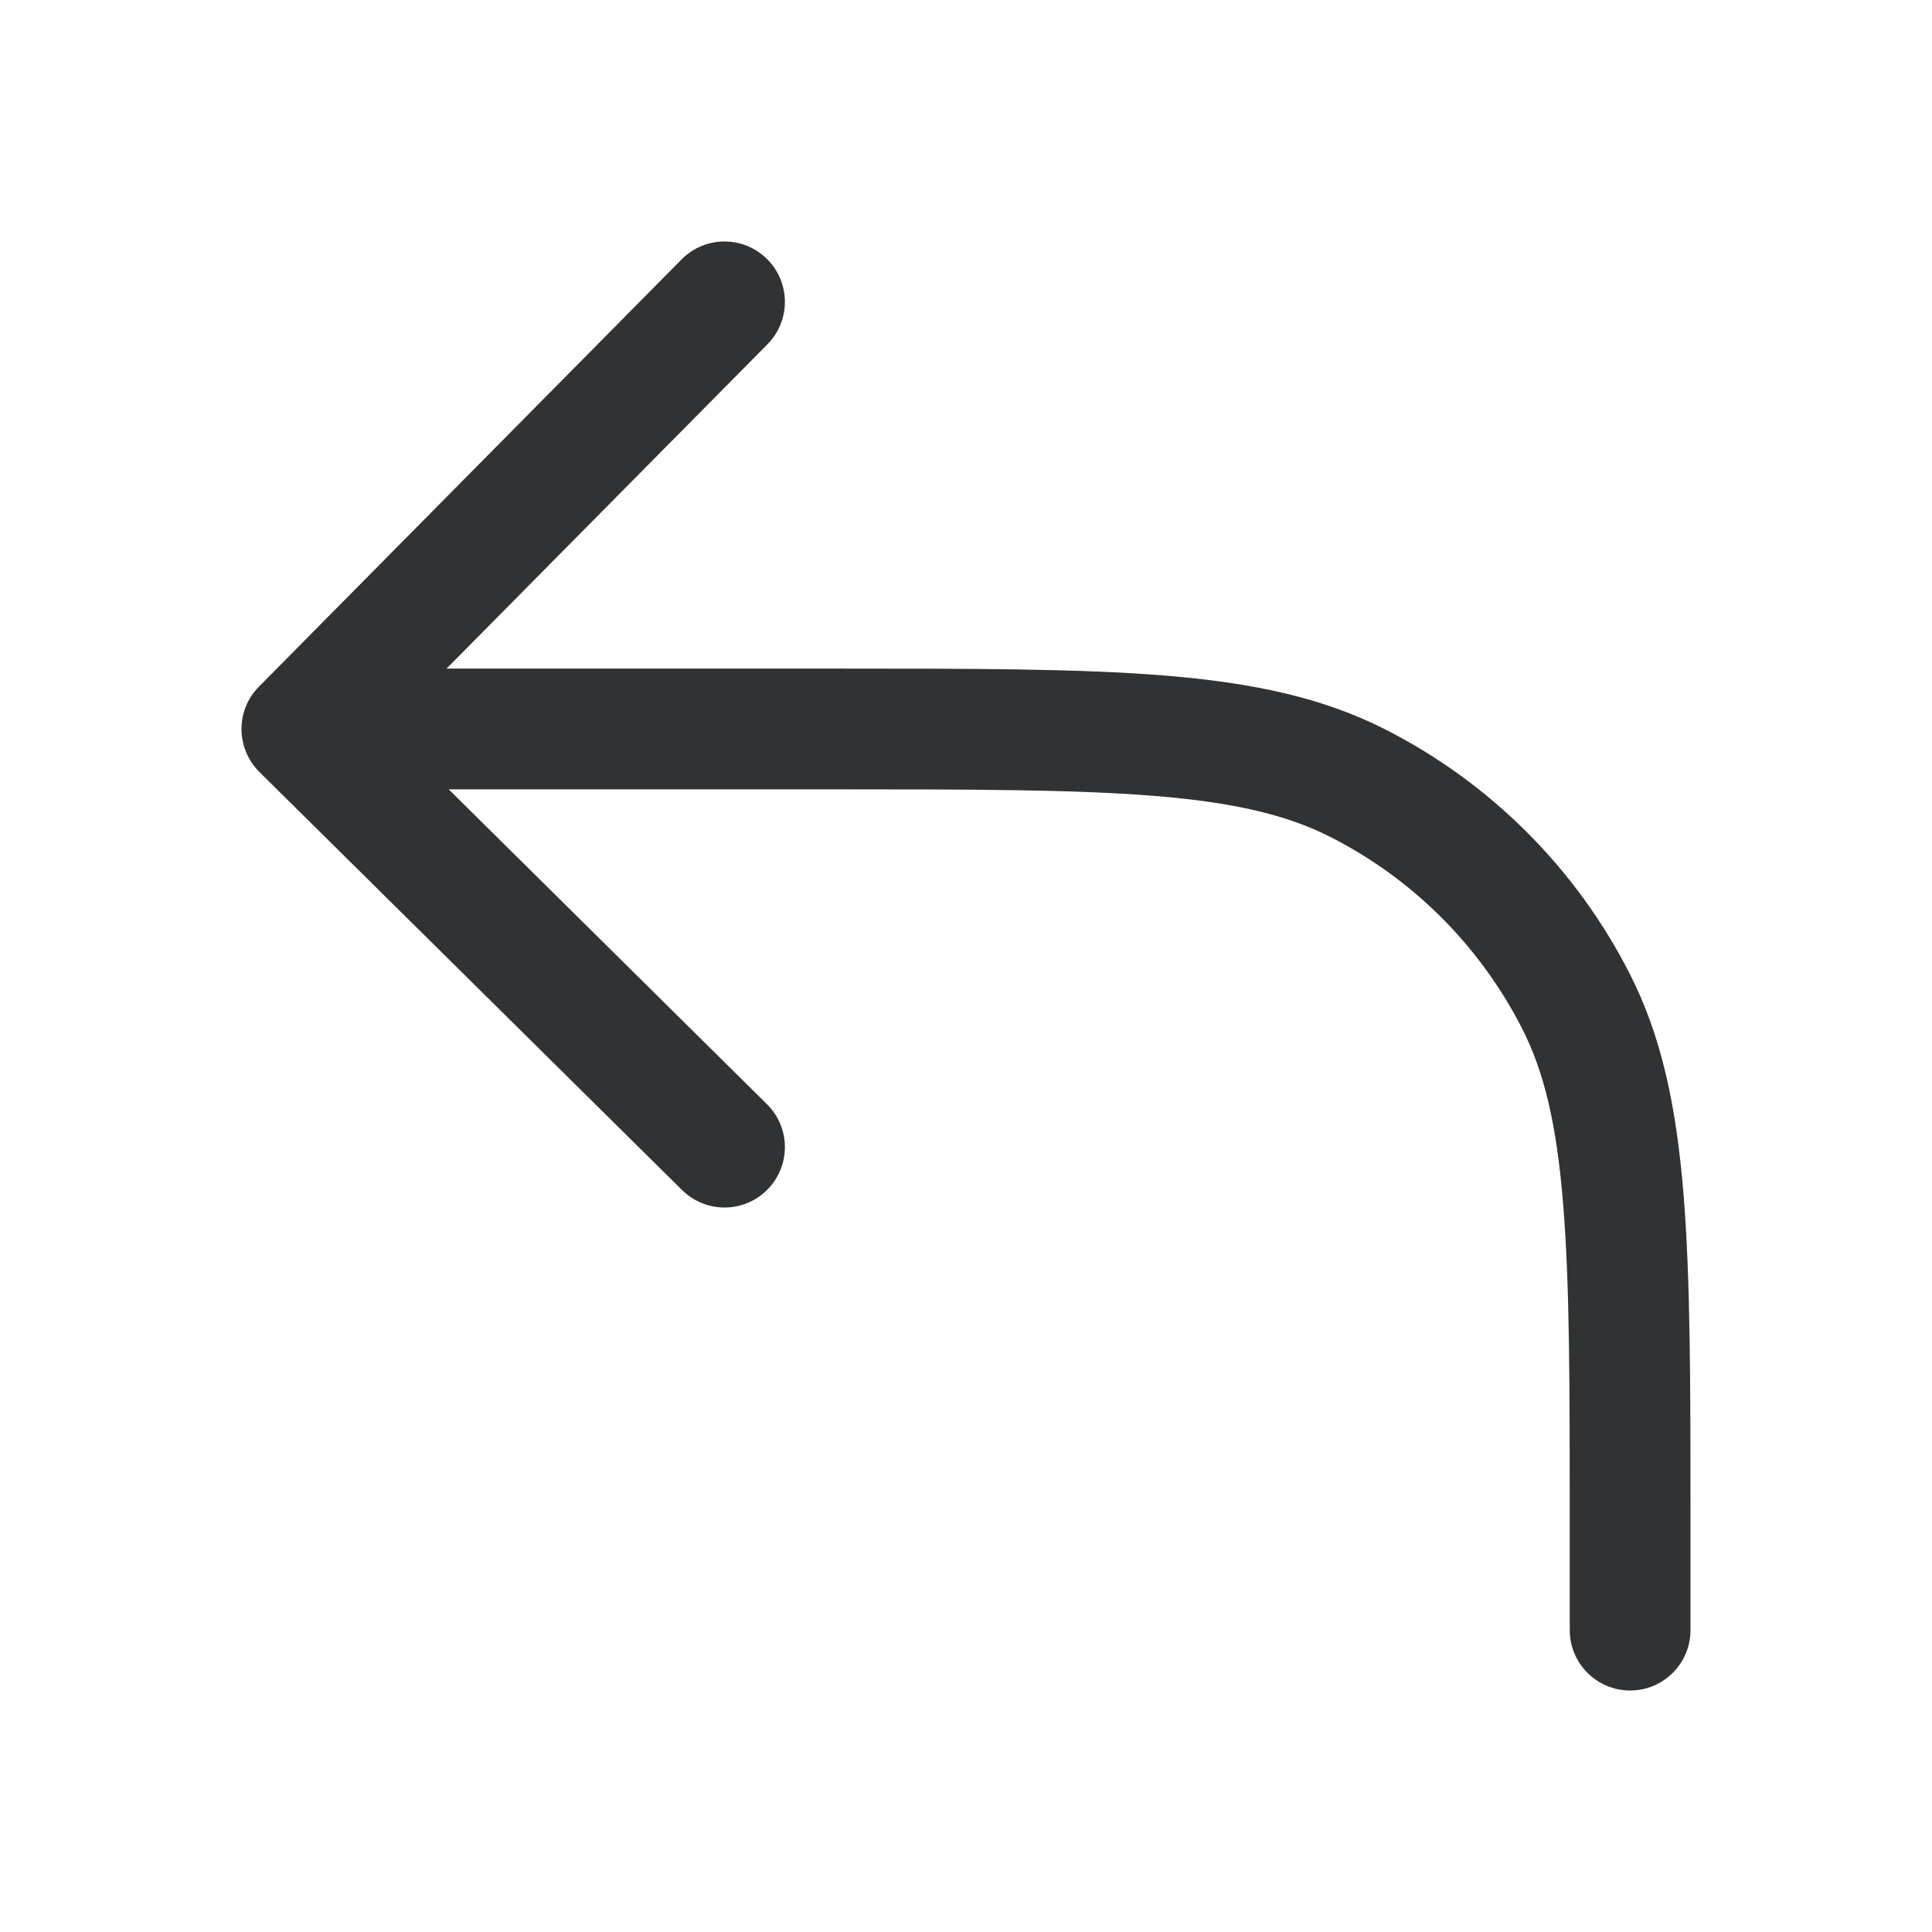 <svg width="16" height="16" viewBox="0 0 16 16" fill="none" xmlns="http://www.w3.org/2000/svg">
    <path fill-rule="evenodd" clip-rule="evenodd"
        d="M6.352 2.145C6.548 2.339 6.55 2.655 6.355 2.852L3.698 5.537H6.923C8.059 5.537 8.942 5.537 9.65 5.595C10.369 5.654 10.951 5.775 11.475 6.042C12.345 6.485 13.053 7.193 13.496 8.063C13.763 8.586 13.883 9.169 13.942 9.887C14 10.596 14 11.479 14 12.615V13.5C14 13.776 13.776 14 13.5 14C13.224 14 13 13.776 13 13.5V12.637C13 11.474 13 10.632 12.945 9.969C12.892 9.312 12.788 8.876 12.605 8.517C12.257 7.835 11.703 7.28 11.021 6.933C10.662 6.75 10.226 6.646 9.569 6.592C8.906 6.538 8.063 6.537 6.9 6.537H3.716L6.352 9.145C6.548 9.339 6.55 9.655 6.355 9.852C6.161 10.048 5.845 10.05 5.648 9.855L2.148 6.393C2.054 6.3 2.001 6.173 2 6.04C1.999 5.908 2.051 5.78 2.145 5.686L5.645 2.148C5.839 1.952 6.155 1.95 6.352 2.145Z"
        fill="#303233" />
</svg>
